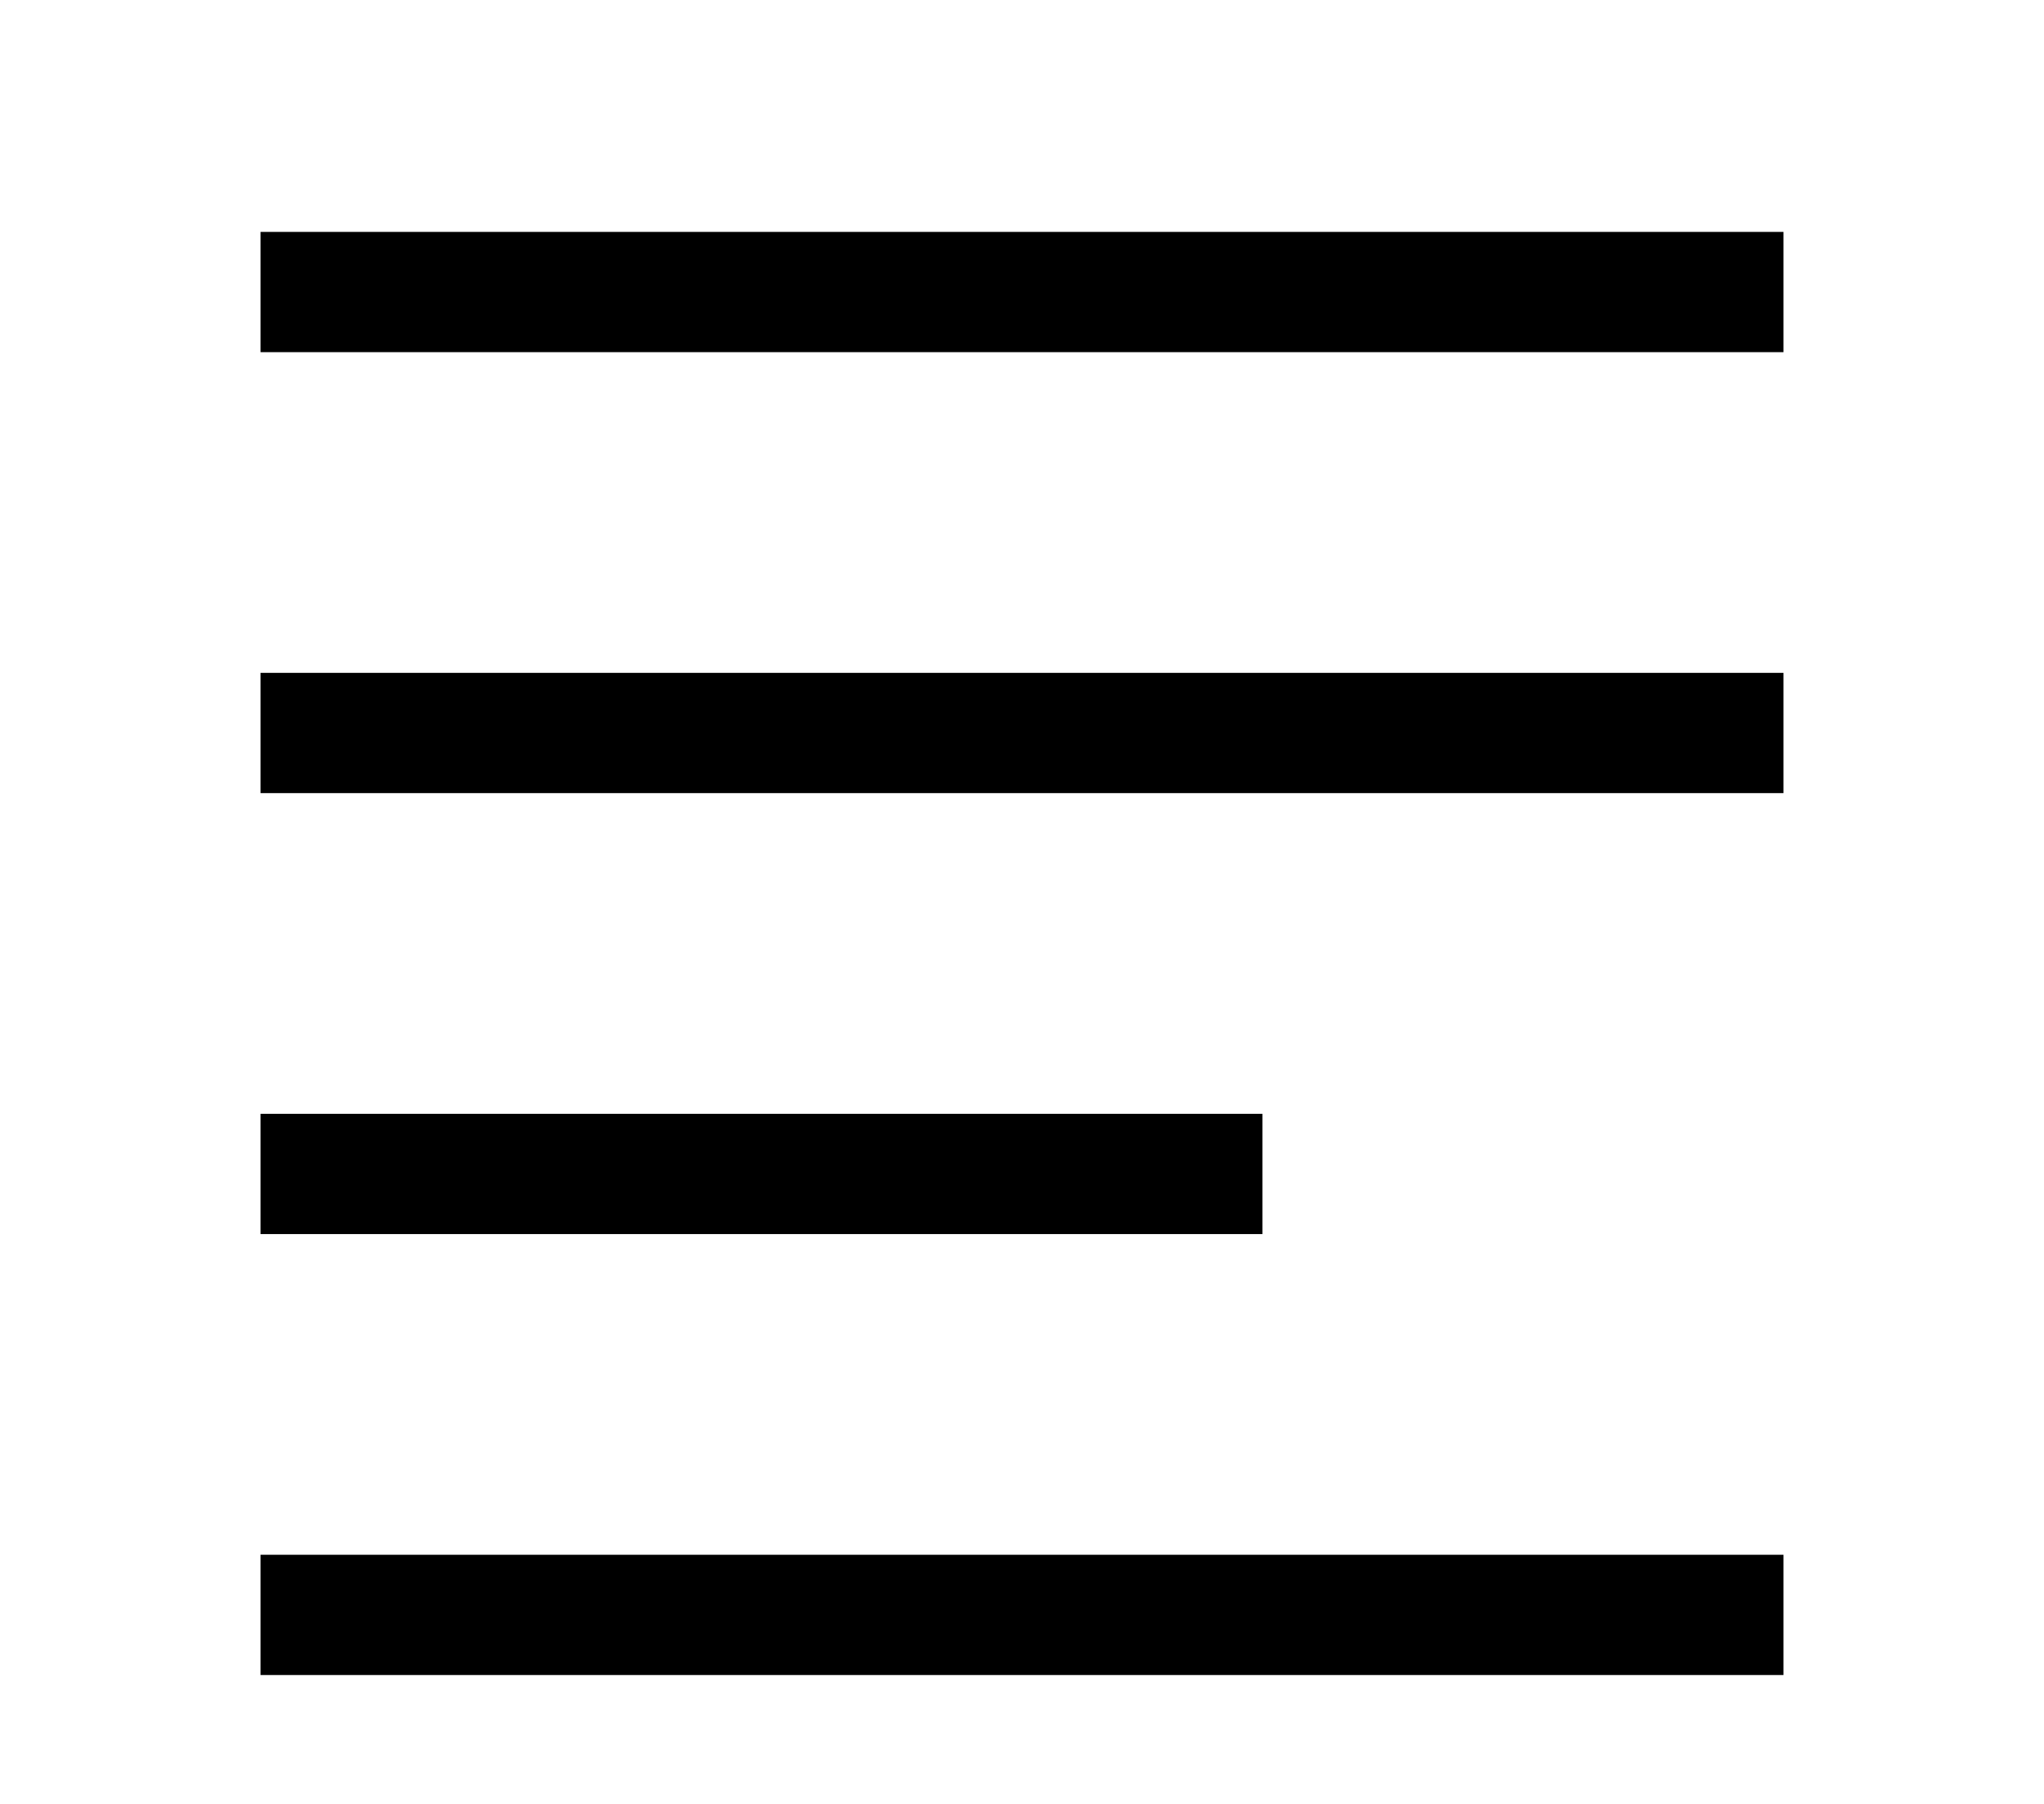 <?xml version="1.0" encoding="iso-8859-1"?>
<!-- Generator: Adobe Illustrator 23.0.1, SVG Export Plug-In . SVG Version: 6.00 Build 0)  -->
<svg version="1.1" id="Layer_1" xmlns="http://www.w3.org/2000/svg" xmlns:xlink="http://www.w3.org/1999/xlink" x="0px" y="0px"
	 width="51px" height="45px" viewBox="0 0 51 45" enable-background="new 0 0 51 45" xml:space="preserve">
<g>
	<rect x="6.5" y="5.785" width="38" height="3"/>
	<rect x="6.5" y="38.785" width="38" height="3"/>
	<rect x="6.5" y="16.785" width="38" height="3"/>
	<rect x="6.5" y="27.785" width="25" height="3"/>
</g>
<g>
</g>
<g>
</g>
<g>
</g>
<g>
</g>
<g>
</g>
<g>
</g>
<g>
</g>
<g>
</g>
<g>
</g>
<g>
</g>
<g>
</g>
<g>
</g>
<g>
</g>
<g>
</g>
<g>
</g>
</svg>
